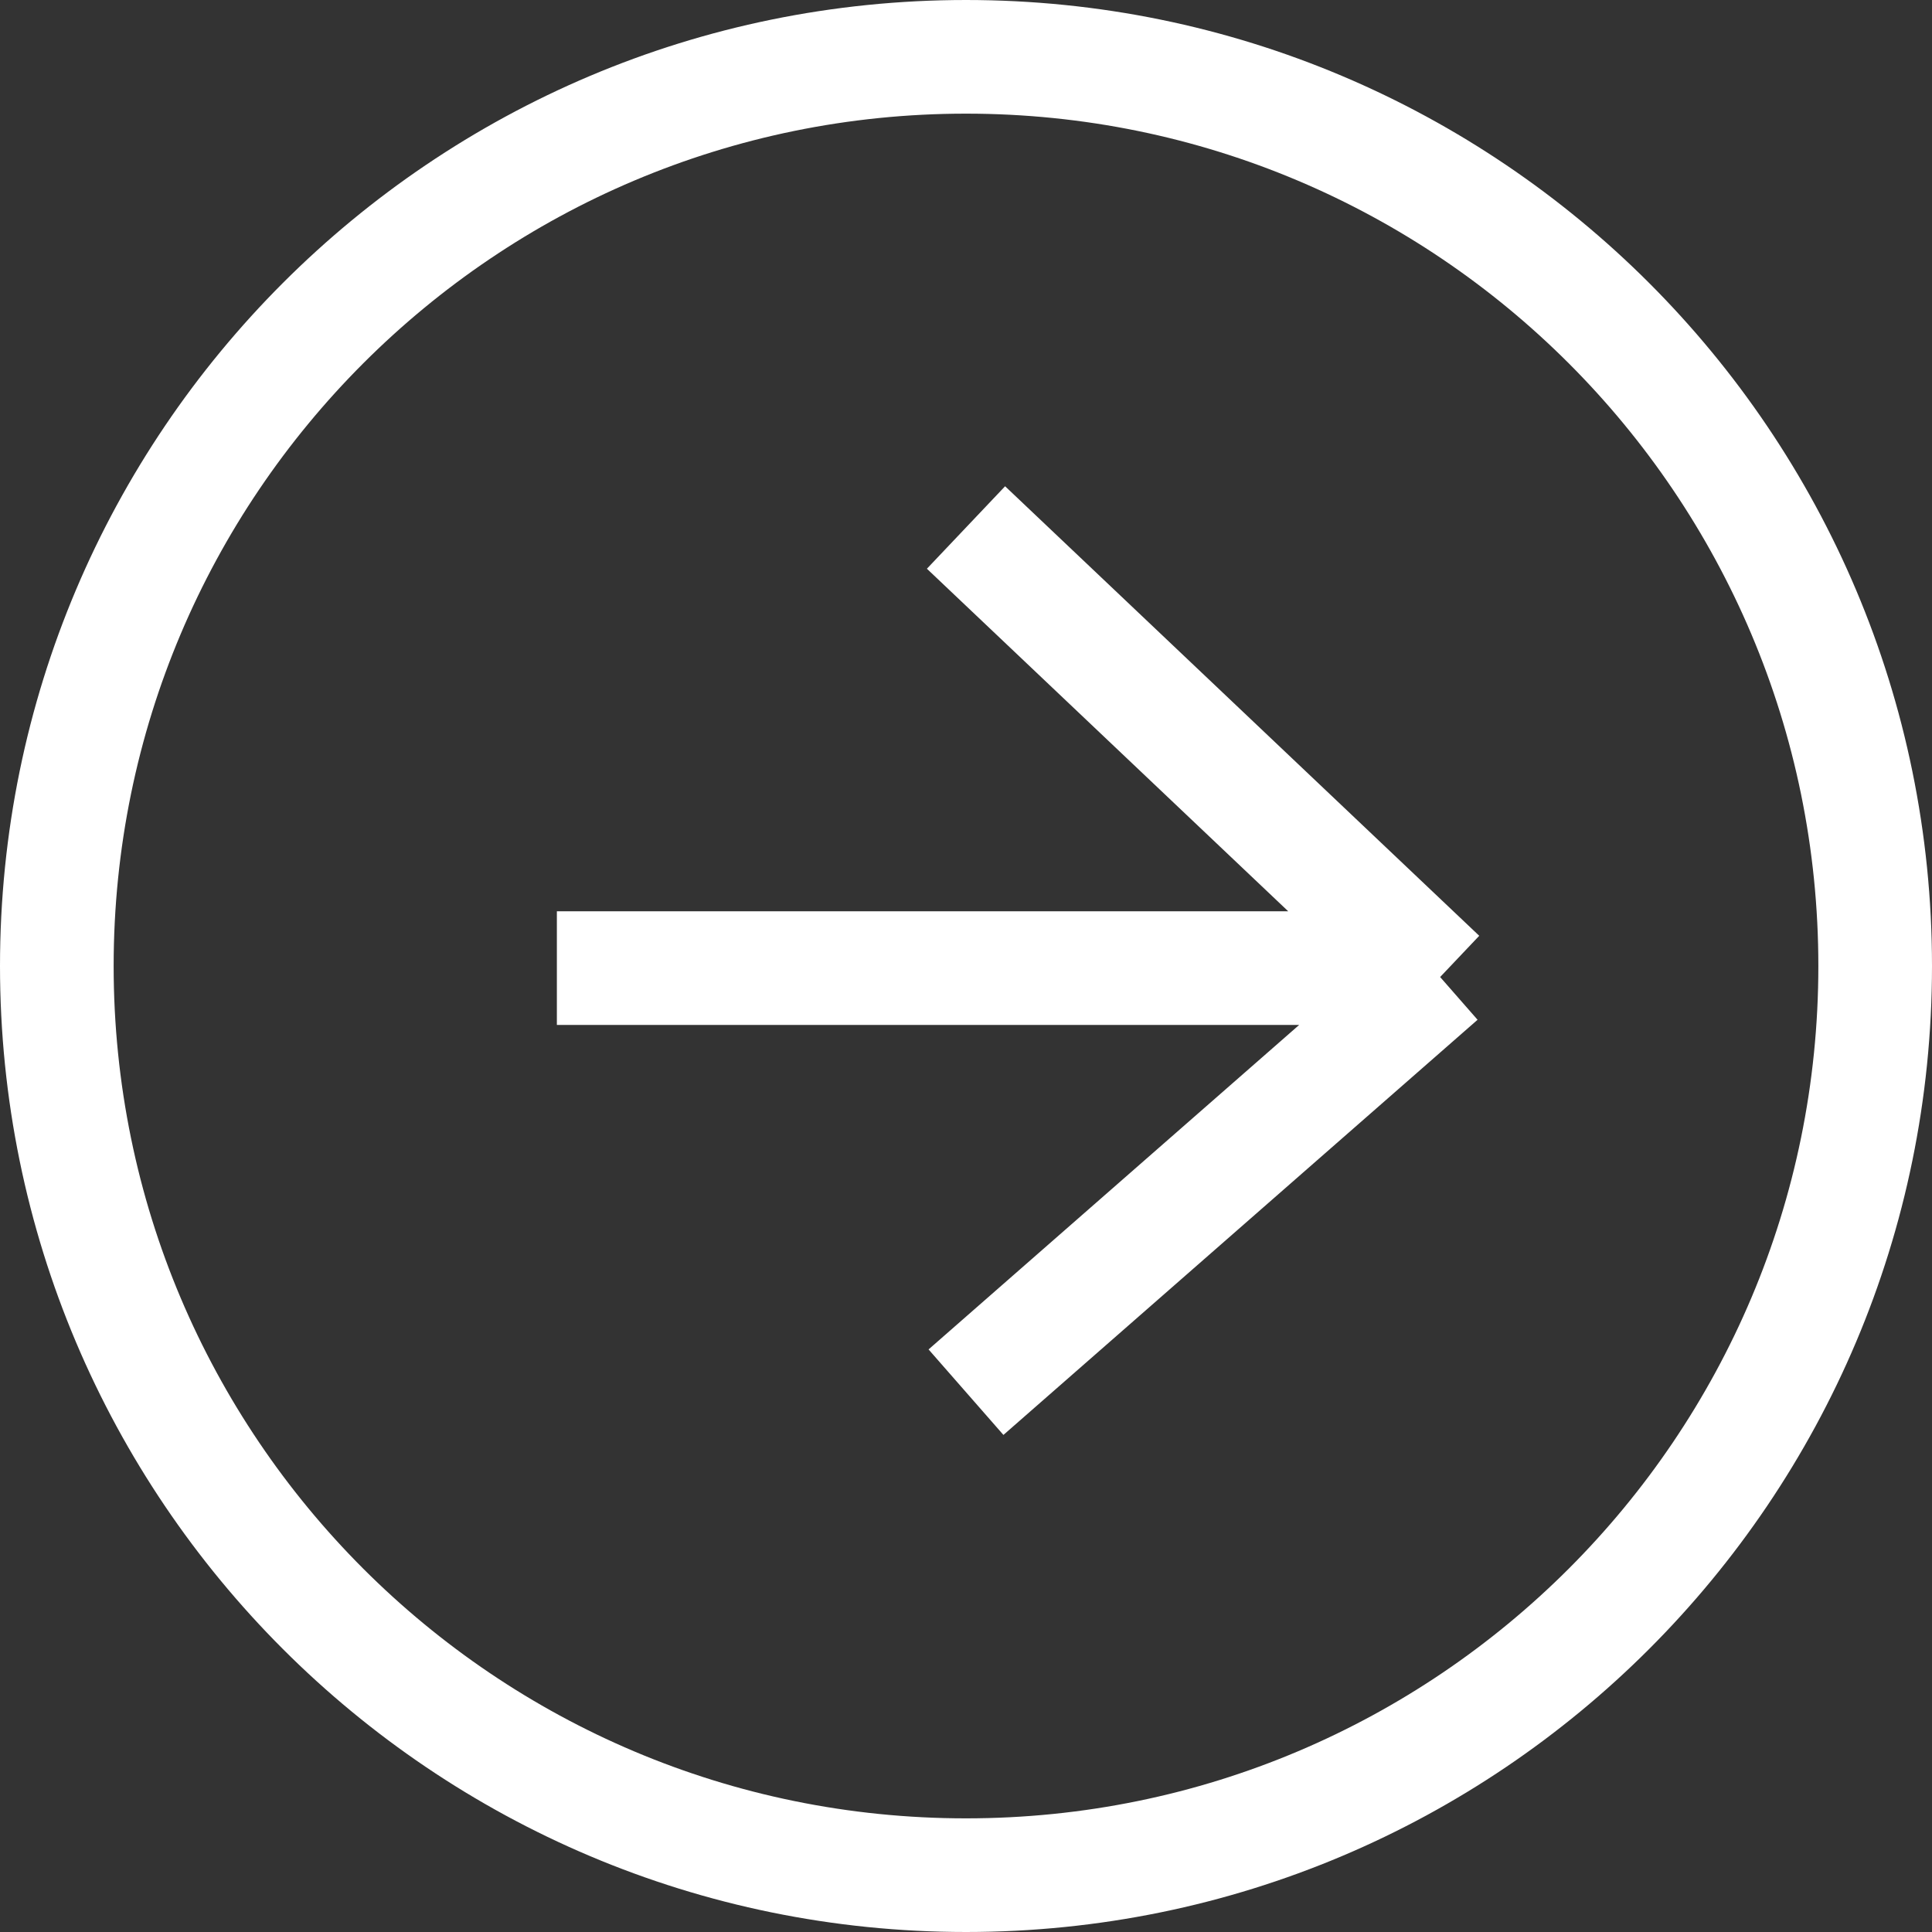 <svg width="34" height="34" viewBox="0 0 34 34" fill="none" xmlns="http://www.w3.org/2000/svg">
<rect x="0" y="0" width="34" height="34" fill="#333333" stroke="none"/>
<path d="M9.8 17.037H24.2M17 24.5L25.344 17.194M25.344 17.194L24.911 16.88M25.344 17.194L17 9.283M25.344 17.194H24.911M33 17C33 25.837 25.837 33 17 33C8.163 33 1 25.837 1 17C1 8.163 8.163 1 17 1C25.837 1 33 8.163 33 17Z" stroke="white" stroke-width="2"/>
</svg>

